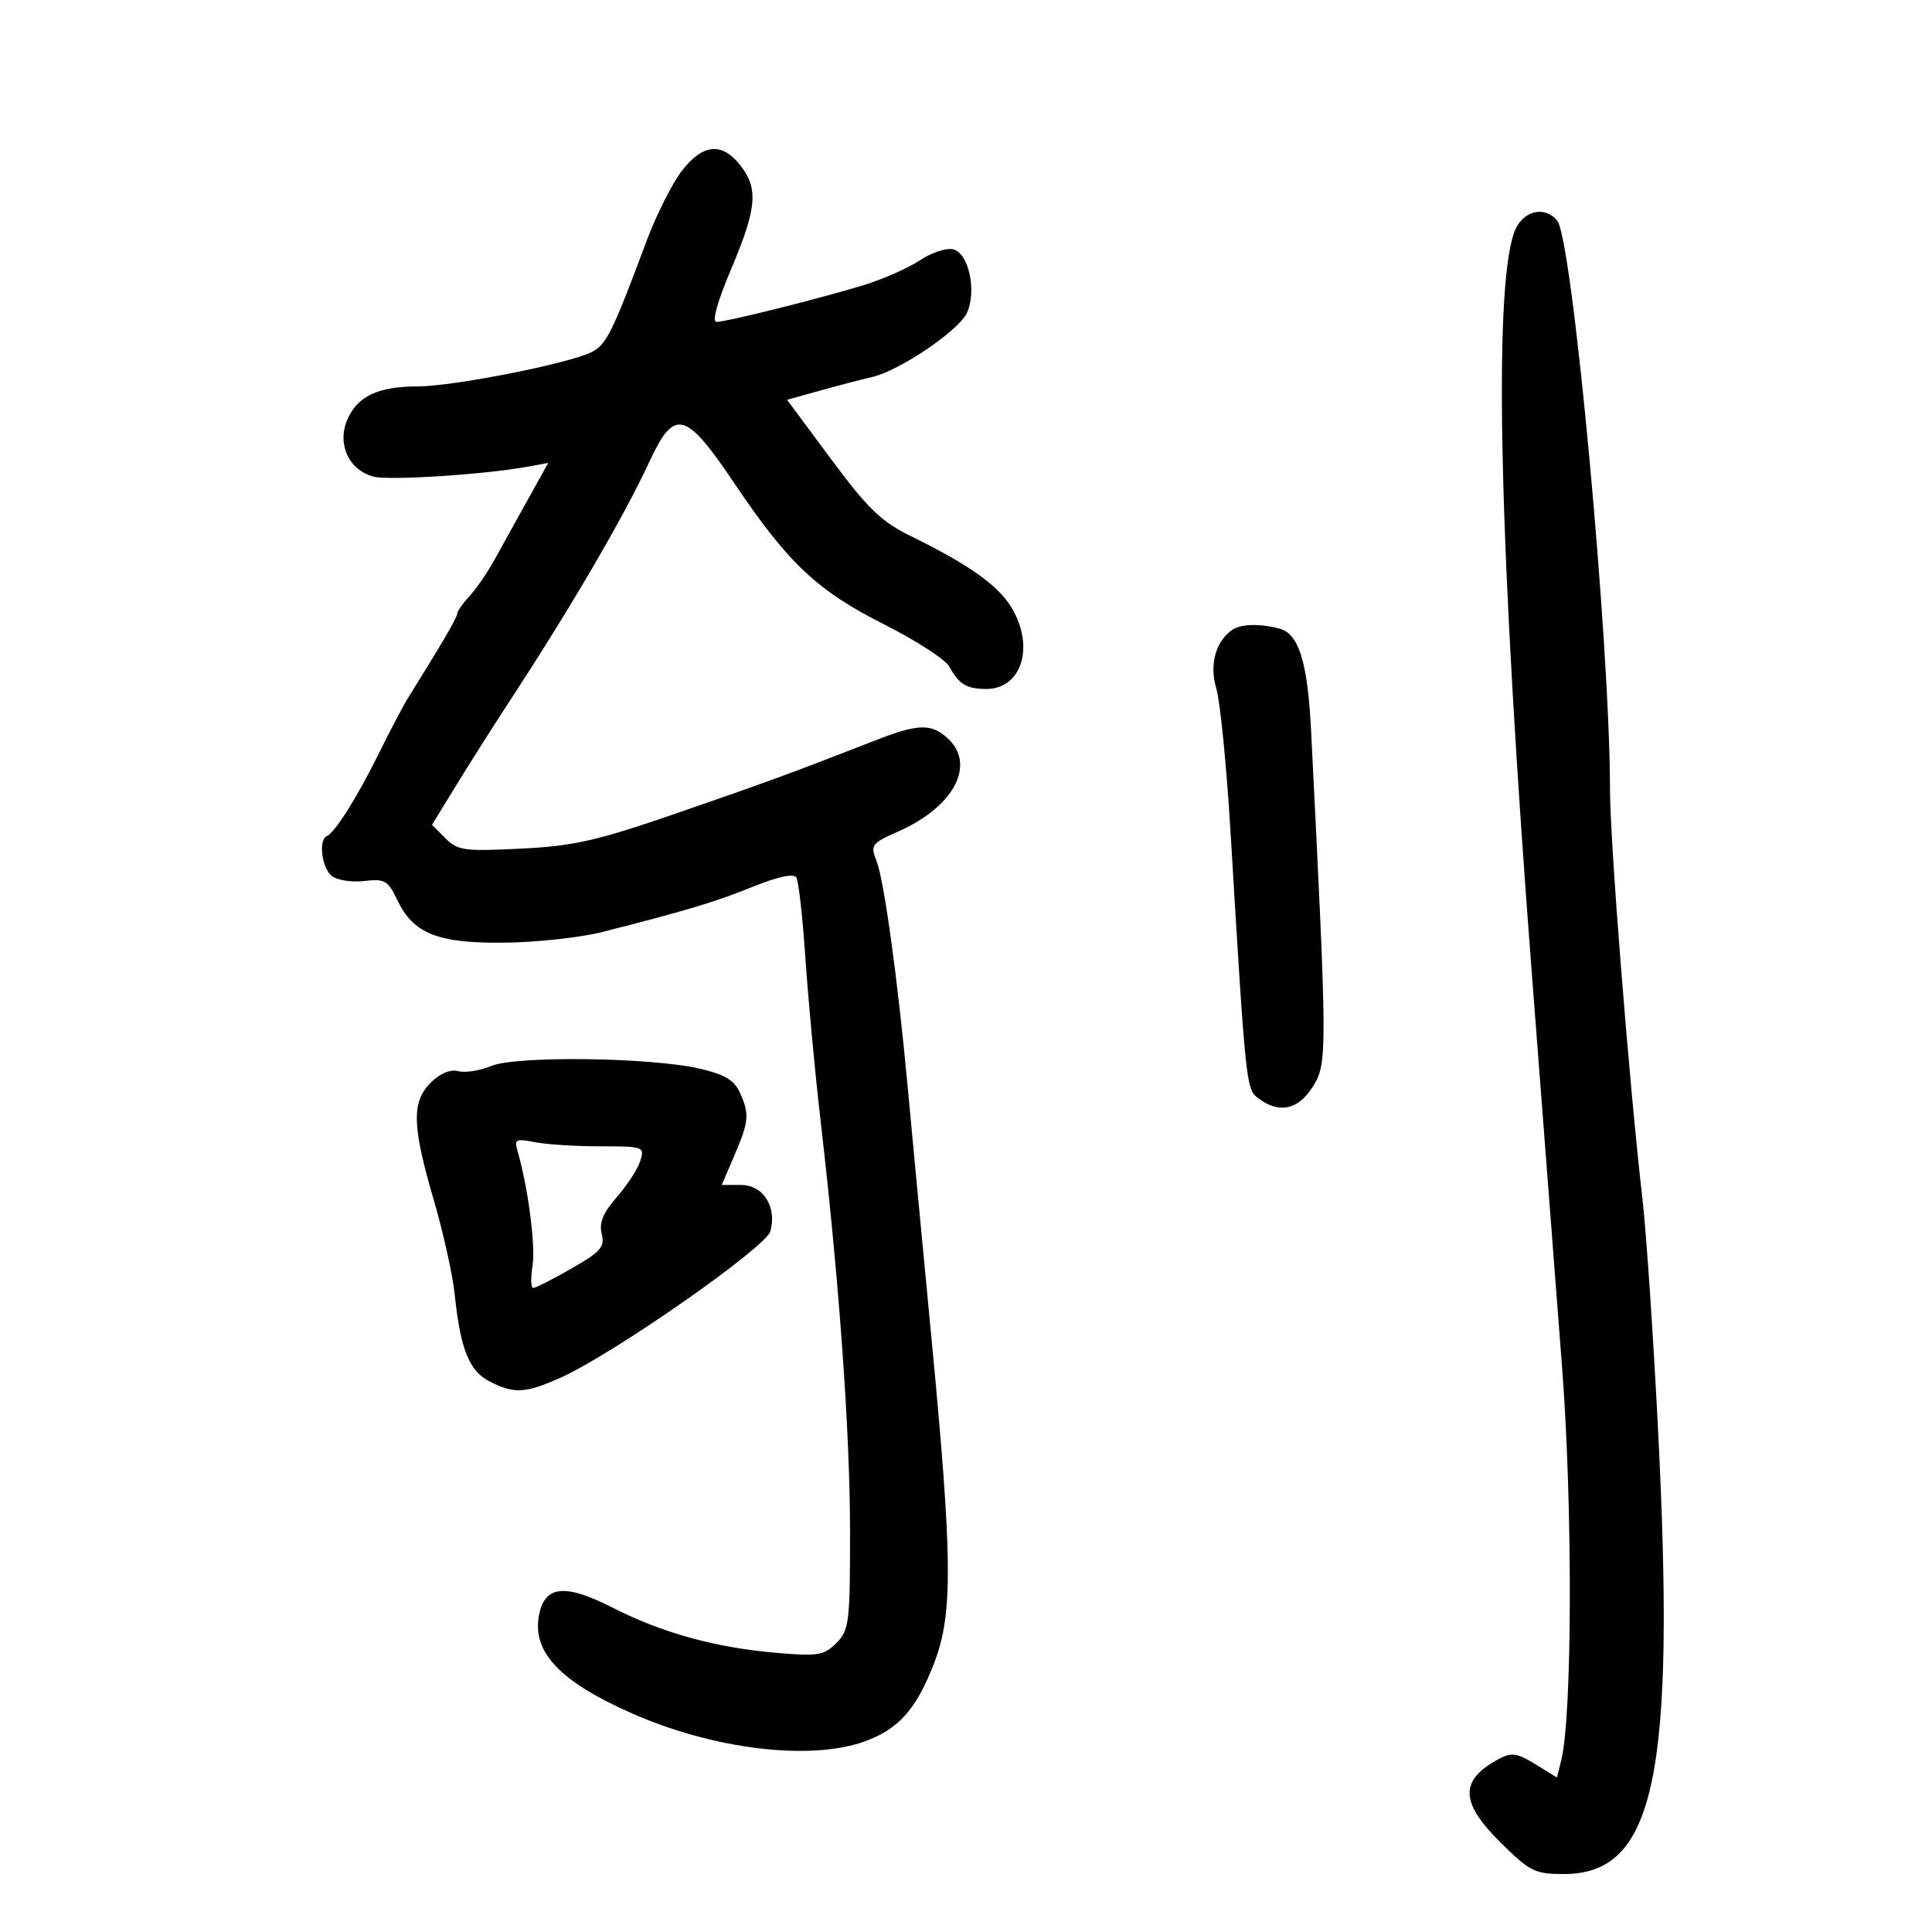 <svg xmlns="http://www.w3.org/2000/svg" width="300" height="300" viewBox="0 0 300 300" version="1.1">
	<path d="M 105.801 26.632 C 104.316 28.590, 101.899 33.411, 100.430 37.346 C 95.087 51.658, 94.167 53.515, 91.849 54.683 C 88.327 56.456, 70.357 60, 64.888 60 C 58.661 60, 55.430 61.547, 53.889 65.267 C 52.332 69.027, 54.211 73.022, 58 74.008 C 60.428 74.640, 75.117 73.701, 81.812 72.487 L 85.123 71.886 81.898 77.693 C 80.125 80.887, 77.803 85.075, 76.739 87 C 75.675 88.925, 73.949 91.429, 72.902 92.564 C 71.856 93.700, 71 94.929, 71 95.295 C 71 95.864, 68.578 100.009, 63.268 108.524 C 62.591 109.611, 60.591 113.425, 58.824 117 C 55.463 123.802, 52.025 129.267, 50.750 129.833 C 49.433 130.419, 49.946 134.710, 51.486 135.989 C 52.308 136.670, 54.564 137.036, 56.532 136.806 C 59.754 136.430, 60.243 136.709, 61.681 139.740 C 64.180 145.007, 68.015 146.520, 78.500 146.377 C 83.450 146.310, 90.200 145.568, 93.500 144.727 C 106.693 141.369, 111.047 140.060, 116.906 137.694 C 120.808 136.118, 123.250 135.596, 123.656 136.252 C 124.005 136.818, 124.642 142.505, 125.072 148.890 C 125.501 155.276, 126.557 166.575, 127.418 174 C 130.299 198.833, 131.989 222.364, 131.994 237.750 C 132 251.993, 131.859 253.141, 129.865 255.135 C 127.947 257.053, 127.004 257.208, 120.615 256.658 C 111.032 255.832, 102.877 253.581, 95.028 249.594 C 87.688 245.865, 84.577 246.199, 83.696 250.810 C 82.601 256.540, 86.956 261.130, 98.180 266.075 C 110.762 271.618, 125.671 273.437, 134.124 270.458 C 139.517 268.558, 142.316 265.411, 145.096 258.123 C 147.996 250.520, 147.914 242.030, 144.610 207.500 C 143.137 192.100, 141.496 174.775, 140.965 169 C 139.438 152.399, 137.291 136.741, 136.135 133.781 C 135.122 131.187, 135.278 130.971, 139.517 129.095 C 148.168 125.269, 151.620 118.681, 147.112 114.601 C 144.593 112.322, 142.540 112.384, 136 114.937 C 123.060 119.989, 118.739 121.574, 105 126.306 C 92.621 130.570, 89.093 131.371, 80.878 131.778 C 72.099 132.213, 71.072 132.072, 69.166 130.166 L 67.077 128.077 70.934 121.789 C 73.055 118.330, 76.750 112.507, 79.145 108.850 C 88.643 94.345, 96.861 80.272, 100.809 71.750 C 104.721 63.303, 106.423 63.731, 114.053 75.079 C 122.393 87.483, 126.910 91.730, 137.366 97 C 142.277 99.475, 146.791 102.400, 147.397 103.500 C 148.918 106.258, 150.078 106.967, 153.095 106.985 C 158.672 107.018, 160.736 100.360, 157.033 94.285 C 154.941 90.855, 150.427 87.659, 141.470 83.266 C 136.832 80.991, 134.788 79.021, 129.065 71.311 L 122.213 62.080 127.357 60.649 C 130.185 59.861, 133.795 58.920, 135.378 58.557 C 139.667 57.574, 148.887 51.343, 150.148 48.575 C 151.686 45.200, 150.436 39.347, 148.043 38.722 C 146.995 38.447, 144.643 39.217, 142.818 40.431 C 140.993 41.645, 137.025 43.391, 134 44.311 C 127.016 46.434, 112.880 49.964, 111.283 49.985 C 110.514 49.994, 111.340 46.981, 113.533 41.780 C 117.540 32.280, 117.799 29.285, 114.927 25.635 C 112.075 22.008, 109.057 22.338, 105.801 26.632 M 235.105 36.128 C 231.842 45.490, 232.809 85.590, 237.888 151.500 C 239.542 172.950, 241.651 200.416, 242.576 212.535 C 244.212 233.969, 244.141 266.345, 242.442 273.259 L 241.764 276.017 238.422 273.952 C 235.605 272.211, 234.721 272.078, 232.790 273.107 C 226.613 276.397, 226.663 279.824, 232.979 286.074 C 237.577 290.624, 238.330 291, 242.844 291 C 256.955 291, 260.185 275.798, 257.469 222.160 C 256.726 207.497, 255.633 191.293, 255.038 186.150 C 252.996 168.474, 250 130.699, 250 122.617 C 250 99.976, 244.166 37.110, 241.801 34.260 C 239.765 31.808, 236.272 32.782, 235.105 36.128 M 191.400 97.765 C 188.783 99.512, 187.754 103.218, 188.863 106.894 C 189.462 108.877, 190.452 118.825, 191.064 129 C 193.485 169.241, 193.474 169.142, 195.502 170.625 C 198.726 172.983, 201.656 172.292, 203.912 168.643 C 206.114 165.080, 206.104 163.494, 203.587 113.500 C 203.049 102.817, 201.693 98.420, 198.687 97.614 C 195.715 96.817, 192.727 96.879, 191.400 97.765 M 76.268 165.529 C 74.544 166.254, 72.245 166.615, 71.159 166.331 C 69.916 166.006, 68.326 166.674, 66.865 168.135 C 63.879 171.121, 63.987 174.834, 67.400 186.500 C 68.849 191.450, 70.291 197.975, 70.606 201 C 71.493 209.508, 72.841 212.866, 76.034 214.517 C 79.787 216.458, 81.583 216.365, 87 213.949 C 95.143 210.317, 118.957 193.698, 119.632 191.176 C 120.653 187.360, 118.511 184, 115.057 184 L 112.071 184 114.036 179.417 C 116.313 174.105, 116.407 172.987, 114.864 169.601 C 114.007 167.721, 112.470 166.818, 108.614 165.932 C 100.993 164.179, 80.097 163.919, 76.268 165.529 M 80.329 178.602 C 81.969 184.190, 83.191 193.436, 82.693 196.502 C 82.381 198.426, 82.435 199.996, 82.813 199.991 C 83.191 199.985, 85.868 198.623, 88.762 196.963 C 93.288 194.368, 93.942 193.617, 93.435 191.596 C 93.005 189.884, 93.643 188.331, 95.788 185.873 C 97.406 184.018, 99.046 181.488, 99.432 180.250 C 100.114 178.065, 99.933 178, 93.192 178 C 89.374 178, 84.792 177.708, 83.011 177.352 C 80.159 176.782, 79.838 176.931, 80.329 178.602" stroke="none" fill="black" fill-rule="evenodd"/>
</svg>